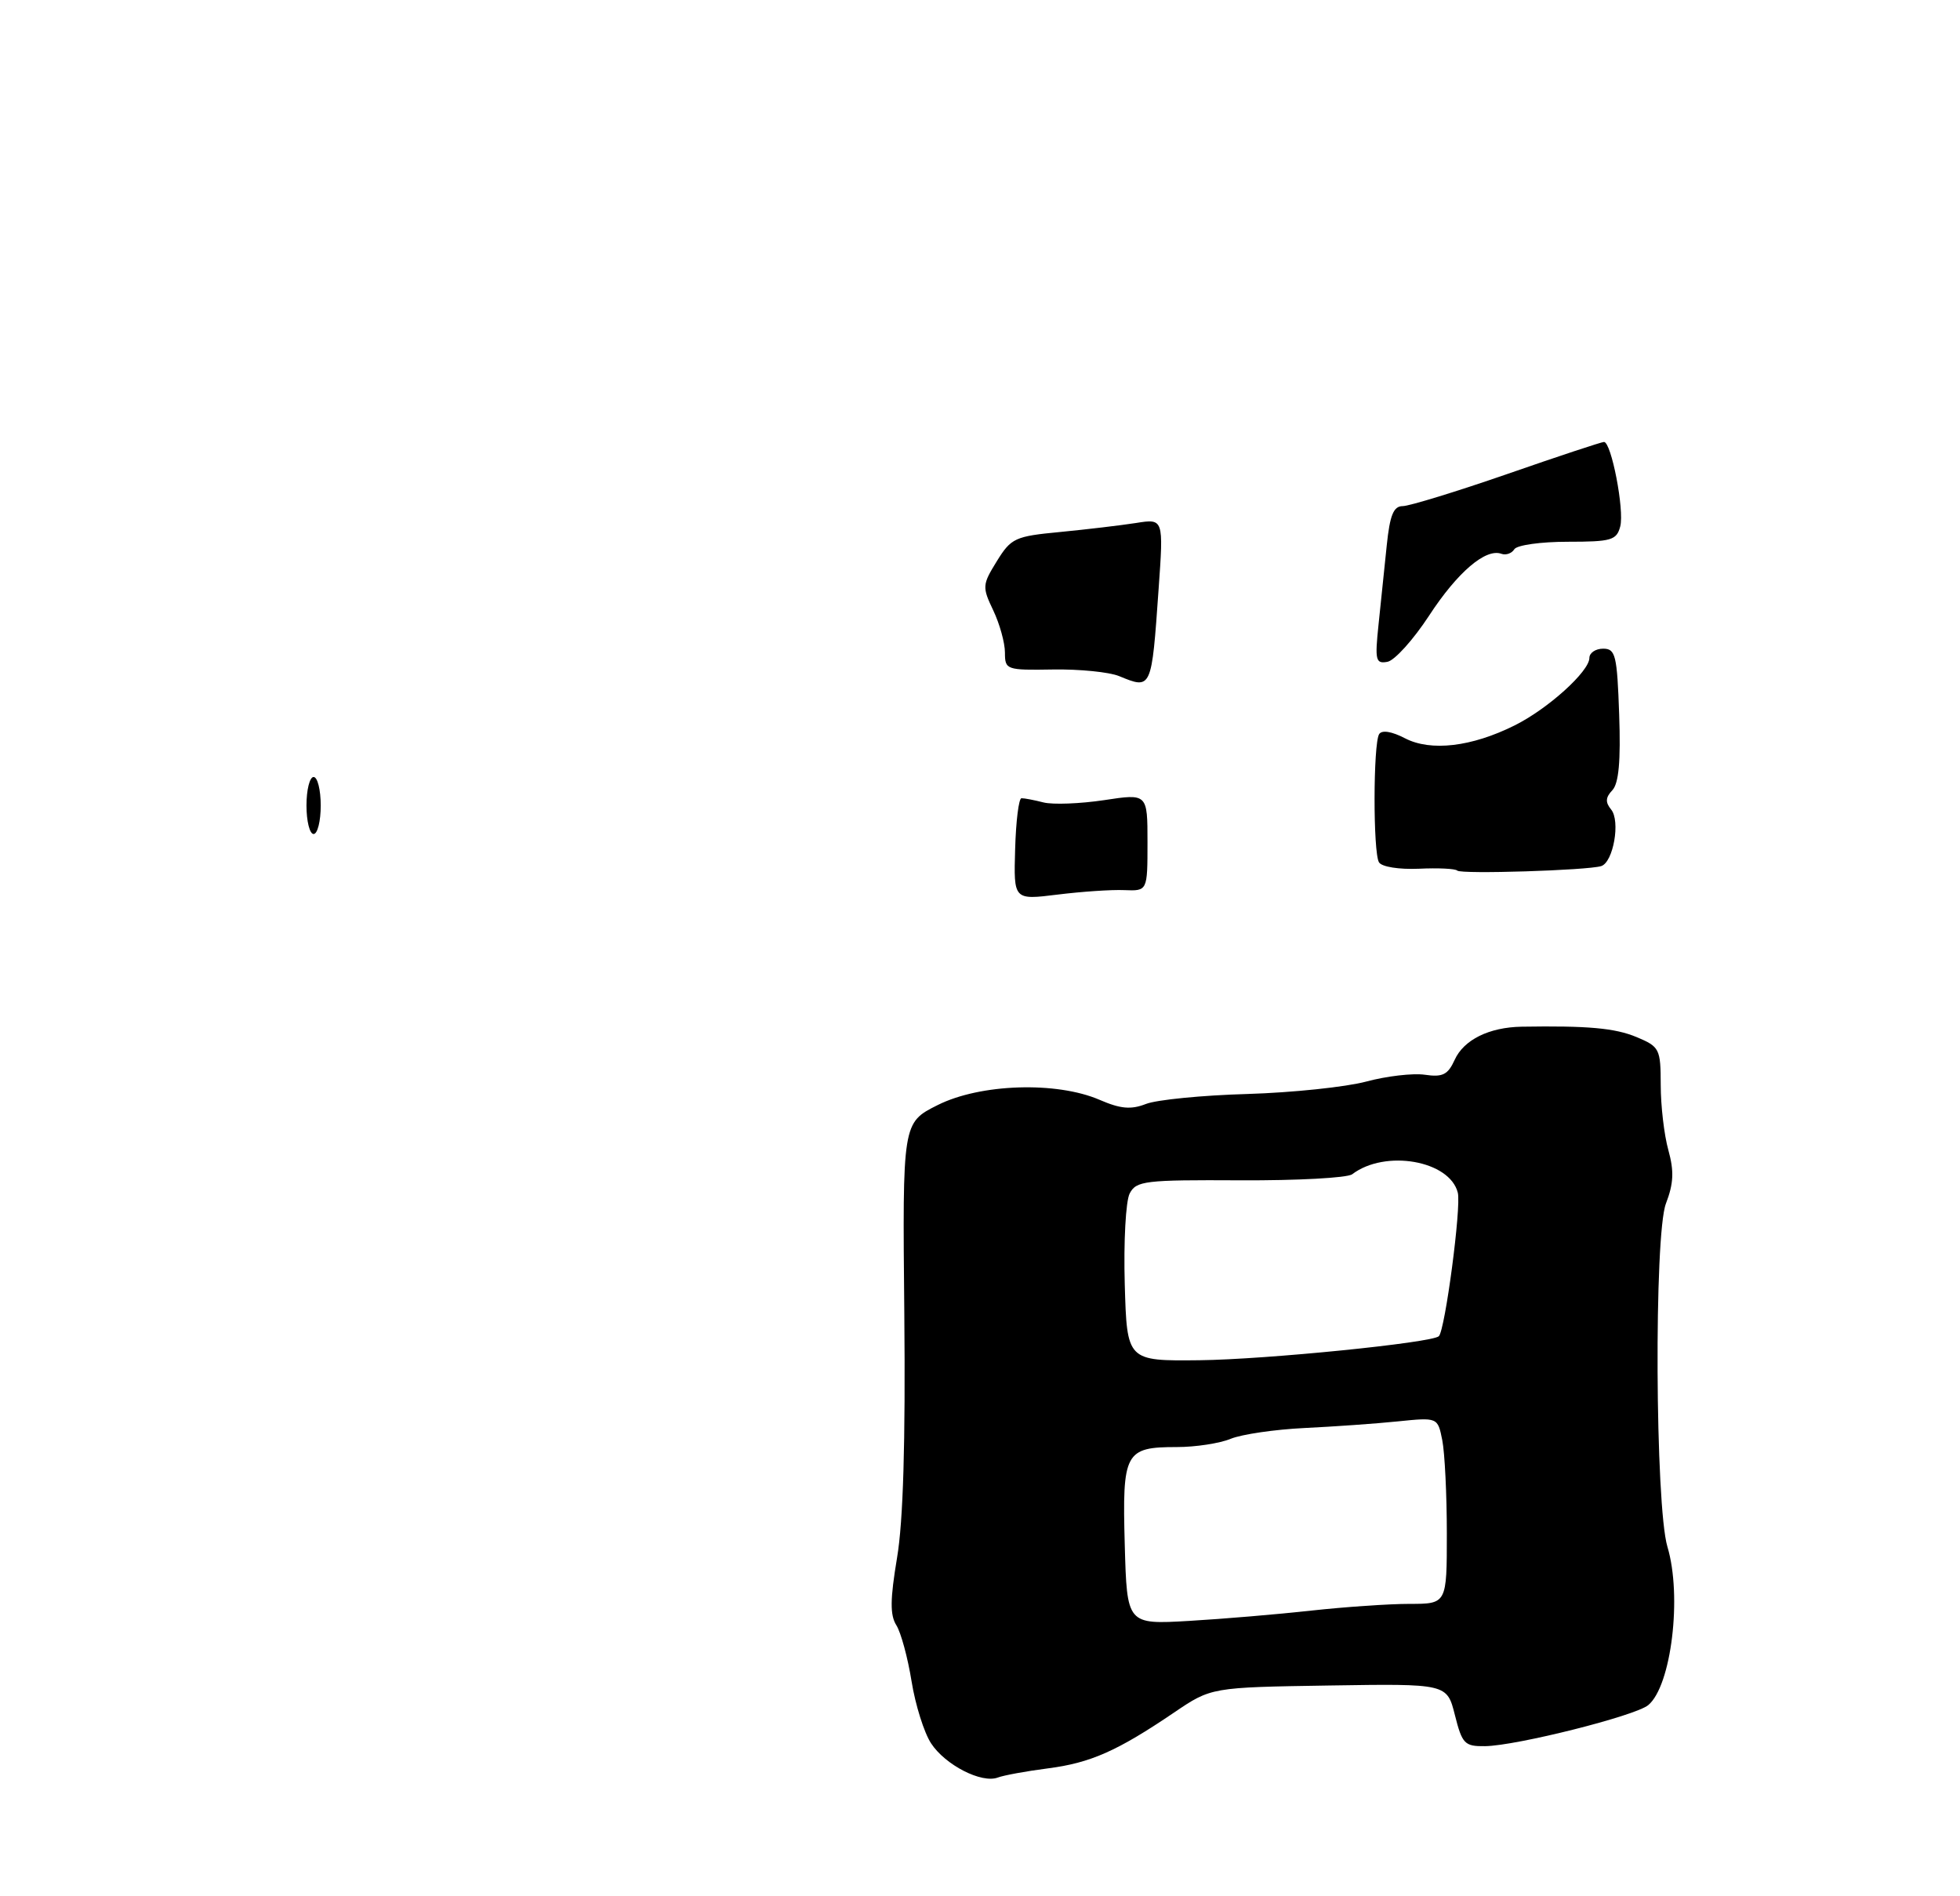 <?xml version="1.0" encoding="UTF-8" standalone="no"?>
<!DOCTYPE svg PUBLIC "-//W3C//DTD SVG 1.1//EN" "http://www.w3.org/Graphics/SVG/1.1/DTD/svg11.dtd" >
<svg xmlns="http://www.w3.org/2000/svg" xmlns:xlink="http://www.w3.org/1999/xlink" version="1.1" viewBox="0 0 275 266">
 <g >
 <path fill="currentColor"
d=" M 147.00 248.08 C 153.00 247.31 156.75 245.65 164.72 240.25 C 169.94 236.71 169.94 236.71 186.48 236.45 C 203.02 236.19 203.02 236.19 204.13 240.59 C 205.15 244.64 205.49 245.00 208.37 244.96 C 212.78 244.90 229.45 240.71 231.26 239.20 C 234.50 236.51 236.03 223.91 233.95 216.99 C 232.23 211.23 232.06 173.21 233.74 168.84 C 234.82 166.02 234.90 164.31 234.08 161.34 C 233.49 159.23 233.01 155.11 233.01 152.20 C 233.00 147.13 232.85 146.84 229.63 145.49 C 226.60 144.22 222.77 143.88 213.50 144.03 C 208.93 144.11 205.38 145.86 204.10 148.68 C 203.15 150.77 202.41 151.14 199.91 150.77 C 198.24 150.53 194.54 150.96 191.68 151.73 C 188.83 152.49 181.32 153.28 175.00 153.47 C 168.68 153.65 162.28 154.28 160.78 154.87 C 158.68 155.69 157.22 155.56 154.28 154.29 C 148.24 151.68 137.54 152.02 131.55 155.03 C 126.62 157.50 126.62 157.50 126.88 184.23 C 127.05 202.38 126.73 213.39 125.86 218.54 C 124.89 224.36 124.86 226.55 125.76 227.99 C 126.41 229.02 127.37 232.57 127.90 235.87 C 128.43 239.17 129.66 243.08 130.64 244.57 C 132.63 247.61 137.73 250.22 140.00 249.36 C 140.82 249.05 143.97 248.47 147.00 248.08 Z  M 142.43 119.13 C 142.54 115.20 142.94 111.98 143.32 111.98 C 143.70 111.97 145.09 112.23 146.41 112.57 C 147.73 112.90 151.55 112.75 154.90 112.25 C 161.00 111.32 161.00 111.32 161.00 118.16 C 161.00 125.00 161.00 125.00 157.75 124.87 C 155.96 124.79 151.74 125.08 148.36 125.50 C 142.22 126.26 142.22 126.26 142.43 119.13 Z  M 204.46 122.13 C 204.20 121.86 201.77 121.74 199.08 121.87 C 196.30 121.99 193.87 121.61 193.48 120.97 C 192.64 119.60 192.66 104.37 193.50 102.99 C 193.88 102.38 195.27 102.60 197.15 103.58 C 200.76 105.44 206.46 104.78 212.50 101.77 C 217.16 99.46 223.00 94.19 223.00 92.30 C 223.00 91.59 223.87 91.00 224.93 91.00 C 226.67 91.00 226.89 91.89 227.18 100.25 C 227.41 106.79 227.12 109.90 226.22 110.86 C 225.26 111.87 225.22 112.55 226.05 113.56 C 227.38 115.17 226.36 120.96 224.66 121.50 C 222.75 122.10 204.99 122.66 204.46 122.13 Z  M 43.00 113.00 C 43.00 110.80 43.45 109.00 44.00 109.00 C 44.55 109.00 45.00 110.80 45.00 113.00 C 45.00 115.20 44.55 117.00 44.00 117.00 C 43.45 117.00 43.00 115.20 43.00 113.00 Z  M 157.00 94.84 C 155.62 94.28 151.46 93.86 147.75 93.92 C 141.20 94.03 141.00 93.96 141.00 91.55 C 141.00 90.19 140.26 87.52 139.36 85.63 C 137.79 82.34 137.82 82.03 139.86 78.73 C 141.87 75.48 142.41 75.23 148.75 74.63 C 152.46 74.27 157.25 73.70 159.38 73.37 C 163.26 72.75 163.26 72.75 162.56 82.63 C 161.57 96.78 161.59 96.73 157.00 94.84 Z  M 193.42 87.59 C 193.74 84.52 194.26 79.53 194.57 76.50 C 195.01 72.25 195.52 71.00 196.82 71.00 C 197.74 70.99 204.34 68.97 211.47 66.50 C 218.60 64.02 224.71 62.00 225.05 62.00 C 226.08 62.00 227.93 71.56 227.33 73.85 C 226.82 75.79 226.09 76.00 219.94 76.00 C 216.19 76.00 212.83 76.47 212.47 77.05 C 212.11 77.63 211.30 77.92 210.66 77.69 C 208.45 76.88 204.48 80.28 200.50 86.38 C 198.30 89.74 195.68 92.65 194.67 92.84 C 193.01 93.15 192.89 92.63 193.42 87.59 Z  M 157.81 216.70 C 157.45 203.72 157.83 203.00 165.13 203.00 C 167.74 203.00 171.14 202.48 172.68 201.84 C 174.23 201.21 178.88 200.53 183.00 200.33 C 187.12 200.13 193.02 199.72 196.11 199.40 C 201.72 198.83 201.72 198.83 202.36 202.04 C 202.71 203.81 203.00 209.69 203.00 215.12 C 203.00 225.00 203.00 225.00 197.75 225.00 C 194.86 225.00 188.68 225.43 184.00 225.94 C 179.32 226.46 171.59 227.11 166.81 227.39 C 158.12 227.89 158.12 227.89 157.81 216.70 Z  M 157.81 180.15 C 157.64 174.21 157.95 168.49 158.50 167.43 C 159.42 165.65 160.64 165.51 174.00 165.58 C 181.97 165.62 189.05 165.24 189.72 164.73 C 194.35 161.21 203.41 162.80 204.54 167.32 C 205.04 169.32 202.76 186.57 201.88 187.45 C 200.96 188.37 177.58 190.72 168.31 190.82 C 158.12 190.93 158.12 190.93 157.81 180.15 Z "/>
</g>
</svg>